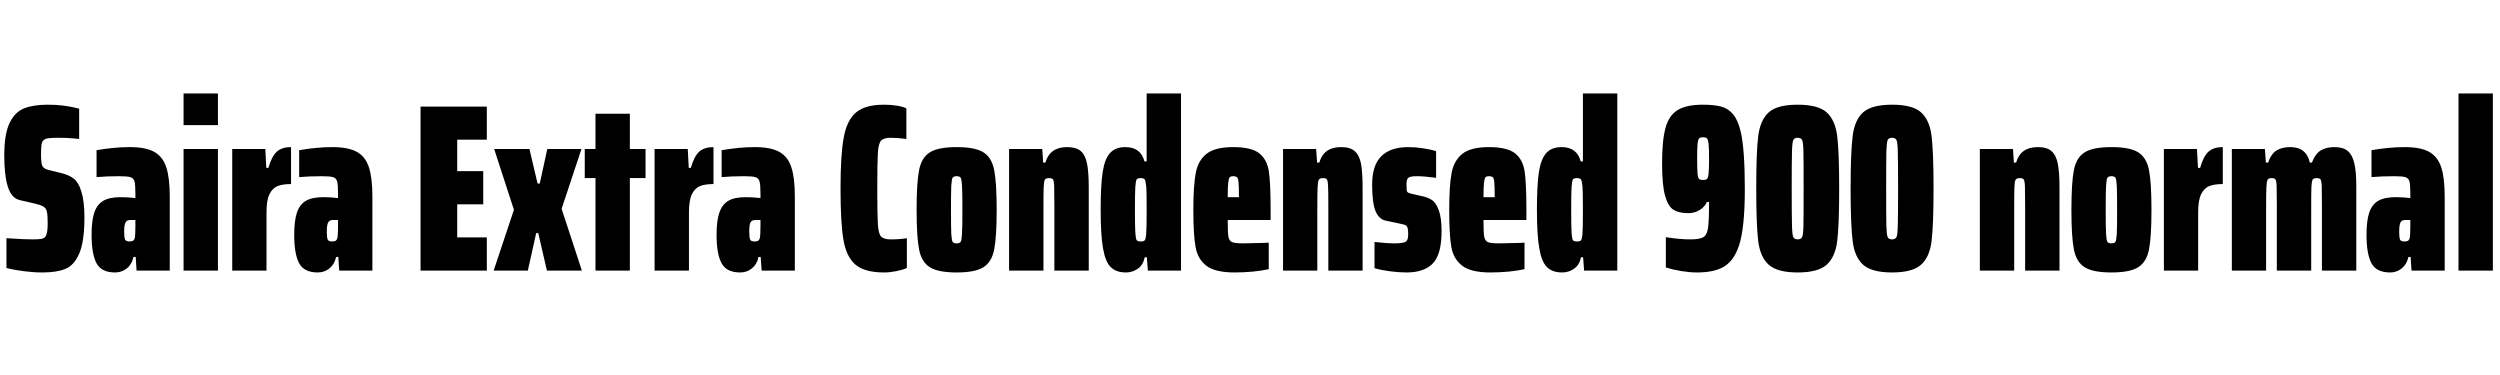 <svg xmlns="http://www.w3.org/2000/svg" xmlns:xlink="http://www.w3.org/1999/xlink" width="251.688" height="37.776"><path fill="black" d="M4.25 27.43Q3.38 27.43 2.38 27.30Q1.37 27.17 0.65 26.98L0.65 26.98L0.65 23.98Q2.40 24.10 3.26 24.10L3.26 24.10Q3.89 24.10 4.16 24.05Q4.44 24 4.58 23.81L4.58 23.81Q4.80 23.50 4.80 22.54L4.80 22.54Q4.80 21.70 4.73 21.35Q4.66 21 4.42 20.83Q4.18 20.66 3.60 20.52L3.60 20.52L1.97 20.14Q1.15 19.94 0.79 18.80Q0.43 17.66 0.43 15.65L0.43 15.65Q0.43 13.49 0.97 12.37Q1.51 11.26 2.45 10.90Q3.38 10.54 4.82 10.54L4.82 10.54Q5.66 10.54 6.36 10.63Q7.06 10.73 7.46 10.82Q7.87 10.92 7.97 10.94L7.97 10.94L7.97 13.99Q7.82 13.97 7.24 13.92Q6.65 13.87 5.90 13.87L5.90 13.87Q5.18 13.87 4.86 13.92Q4.54 13.97 4.39 14.11L4.39 14.11Q4.22 14.26 4.18 14.56Q4.13 14.86 4.13 15.50L4.13 15.50Q4.13 16.42 4.26 16.70Q4.39 16.99 4.90 17.11L4.90 17.11L6.26 17.45Q6.94 17.62 7.42 17.98Q7.90 18.34 8.18 19.25L8.18 19.25Q8.50 20.23 8.50 21.89L8.50 21.89Q8.50 24.34 7.97 25.54Q7.44 26.74 6.56 27.08Q5.69 27.43 4.25 27.43L4.25 27.43ZM11.59 27.43Q10.22 27.43 9.72 26.51Q9.22 25.58 9.22 23.64L9.22 23.64Q9.22 22.22 9.49 21.41Q9.77 20.59 10.39 20.22Q11.02 19.85 12.14 19.85L12.14 19.85Q12.91 19.85 13.63 19.94L13.63 19.94L13.63 19.42Q13.63 18.58 13.54 18.25Q13.44 17.93 13.12 17.83Q12.79 17.74 11.98 17.74L11.98 17.74Q10.73 17.74 9.72 17.83L9.72 17.83L9.72 15.12Q11.52 14.81 13.06 14.81L13.06 14.81Q14.66 14.81 15.53 15.29Q16.39 15.77 16.74 16.84Q17.09 17.90 17.09 19.80L17.09 19.80L17.09 27.24L13.75 27.24L13.66 25.87L13.44 25.87Q13.27 26.62 12.77 27.02Q12.26 27.43 11.59 27.43L11.59 27.43ZM13.03 24.31Q13.25 24.31 13.37 24.25Q13.49 24.19 13.56 24L13.56 24Q13.63 23.71 13.63 22.80L13.63 22.80L13.63 22.15L13.10 22.15Q12.77 22.15 12.64 22.39Q12.50 22.63 12.50 23.33L12.50 23.33Q12.50 23.90 12.59 24.11Q12.67 24.31 13.03 24.31L13.03 24.31ZM21.94 12.60L18.48 12.60L18.48 9.41L21.94 9.41L21.94 12.60ZM21.94 27.24L18.48 27.24L18.48 15.00L21.94 15.00L21.94 27.24ZM23.38 27.24L23.38 15.00L26.71 15.00L26.81 16.90L27.02 16.90Q27.36 15.72 27.88 15.26Q28.39 14.81 29.30 14.81L29.30 14.81L29.30 18.53Q28.46 18.53 27.95 18.73Q27.43 18.94 27.13 19.55Q26.83 20.16 26.83 21.38L26.83 21.38L26.83 27.24L23.38 27.24ZM31.99 27.43Q30.62 27.43 30.12 26.51Q29.62 25.58 29.62 23.64L29.62 23.64Q29.62 22.22 29.89 21.41Q30.17 20.59 30.79 20.22Q31.42 19.85 32.54 19.85L32.54 19.85Q33.31 19.85 34.03 19.94L34.03 19.94L34.03 19.42Q34.03 18.58 33.94 18.25Q33.84 17.93 33.52 17.83Q33.19 17.74 32.38 17.74L32.38 17.74Q31.13 17.74 30.12 17.83L30.12 17.83L30.12 15.12Q31.92 14.81 33.46 14.81L33.46 14.81Q35.06 14.81 35.93 15.29Q36.79 15.77 37.14 16.84Q37.49 17.90 37.49 19.80L37.49 19.80L37.49 27.24L34.15 27.24L34.06 25.87L33.84 25.87Q33.67 26.62 33.17 27.02Q32.66 27.43 31.99 27.43L31.99 27.43ZM33.43 24.31Q33.65 24.31 33.77 24.25Q33.89 24.19 33.96 24L33.96 24Q34.03 23.71 34.03 22.80L34.03 22.80L34.03 22.15L33.50 22.15Q33.17 22.15 33.04 22.39Q32.90 22.63 32.90 23.33L32.90 23.33Q32.90 23.90 32.99 24.11Q33.07 24.31 33.43 24.31L33.43 24.31ZM49.01 27.24L42.34 27.24L42.34 10.73L49.01 10.73L49.01 14.06L46.03 14.06L46.03 17.23L48.65 17.23L48.65 20.57L46.03 20.57L46.03 23.90L49.01 23.90L49.01 27.24ZM58.58 27.24L55.06 27.24L54.19 23.47L53.98 23.47L53.14 27.24L49.70 27.24L51.74 21.12L49.75 15.00L53.30 15.00L54.12 18.48L54.34 18.48L55.10 15.00L58.54 15.00L56.54 21.02L58.58 27.24ZM63.41 27.24L59.95 27.24L59.95 17.93L58.87 17.93L58.87 15.00L59.95 15.00L59.95 11.45L63.41 11.45L63.41 15.00L64.99 15.00L64.99 17.93L63.41 17.93L63.41 27.24ZM65.90 27.24L65.90 15.00L69.24 15.00L69.34 16.90L69.55 16.90Q69.89 15.72 70.40 15.26Q70.92 14.81 71.83 14.81L71.83 14.81L71.83 18.53Q70.99 18.53 70.48 18.73Q69.96 18.94 69.66 19.55Q69.36 20.16 69.36 21.38L69.36 21.38L69.36 27.24L65.90 27.24ZM74.52 27.43Q73.15 27.43 72.65 26.51Q72.14 25.58 72.14 23.64L72.14 23.64Q72.14 22.22 72.42 21.41Q72.70 20.59 73.32 20.22Q73.94 19.85 75.07 19.85L75.07 19.85Q75.84 19.85 76.56 19.94L76.56 19.94L76.56 19.42Q76.56 18.58 76.46 18.25Q76.37 17.93 76.04 17.83Q75.72 17.74 74.90 17.74L74.90 17.74Q73.66 17.74 72.65 17.83L72.65 17.83L72.65 15.12Q74.45 14.81 75.98 14.81L75.98 14.81Q77.59 14.81 78.46 15.29Q79.32 15.77 79.67 16.84Q80.02 17.90 80.02 19.80L80.02 19.80L80.02 27.24L76.68 27.24L76.58 25.87L76.37 25.87Q76.20 26.62 75.70 27.02Q75.19 27.43 74.52 27.43L74.52 27.43ZM75.96 24.31Q76.18 24.31 76.30 24.25Q76.42 24.19 76.49 24L76.49 24Q76.56 23.71 76.56 22.80L76.56 22.80L76.56 22.15L76.03 22.15Q75.70 22.15 75.56 22.39Q75.43 22.63 75.43 23.33L75.43 23.33Q75.43 23.90 75.52 24.11Q75.60 24.31 75.96 24.31L75.96 24.31ZM91.30 26.98Q90.89 27.17 90.23 27.30Q89.57 27.43 88.99 27.43L88.99 27.43Q87.05 27.43 86.12 26.64Q85.20 25.85 84.91 24.13Q84.62 22.42 84.62 18.98L84.62 18.98Q84.62 15.60 84.94 13.86Q85.25 12.12 86.17 11.33Q87.10 10.54 88.99 10.54L88.99 10.54Q89.69 10.54 90.32 10.64Q90.96 10.75 91.25 10.92L91.25 10.92L91.25 13.99Q90.36 13.87 89.66 13.87L89.66 13.87Q88.97 13.87 88.70 14.16Q88.44 14.45 88.38 15.38Q88.32 16.32 88.32 18.98L88.32 18.98Q88.32 21.65 88.38 22.58Q88.44 23.52 88.70 23.81Q88.97 24.10 89.66 24.10L89.66 24.10Q90.58 24.10 91.30 23.98L91.30 23.98L91.30 26.98ZM96.31 27.43Q94.44 27.43 93.61 26.90Q92.78 26.38 92.53 25.12Q92.28 23.86 92.28 21.12L92.28 21.12Q92.28 18.38 92.53 17.12Q92.78 15.86 93.61 15.34Q94.44 14.81 96.31 14.81L96.31 14.81Q98.18 14.81 99.01 15.34Q99.84 15.86 100.09 17.12Q100.34 18.38 100.34 21.12L100.34 21.12Q100.34 23.86 100.09 25.12Q99.84 26.38 99.01 26.90Q98.18 27.43 96.31 27.43L96.31 27.43ZM96.31 24.50Q96.62 24.50 96.72 24.34Q96.82 24.17 96.85 23.53Q96.89 22.90 96.89 21.12L96.89 21.12Q96.89 19.34 96.85 18.71Q96.82 18.07 96.72 17.90Q96.62 17.74 96.31 17.74L96.31 17.74Q96 17.74 95.90 17.90Q95.81 18.07 95.77 18.71Q95.74 19.34 95.74 21.12L95.74 21.12Q95.74 22.90 95.77 23.53Q95.81 24.17 95.90 24.34Q96 24.50 96.31 24.50L96.31 24.50ZM106.15 27.24L106.15 20.66Q106.15 19.18 106.13 18.68Q106.10 18.19 106.01 18.06Q105.91 17.93 105.60 17.93L105.60 17.93Q105.29 17.93 105.19 18.10Q105.10 18.26 105.07 18.84Q105.05 19.42 105.05 21.19L105.05 21.19L105.05 27.24L101.59 27.24L101.59 15.00L104.93 15.00L105.02 16.37L105.24 16.37Q105.70 14.81 107.42 14.81L107.42 14.81Q108.36 14.81 108.82 15.22Q109.27 15.62 109.44 16.48Q109.61 17.33 109.61 18.91L109.61 18.91L109.61 27.24L106.15 27.24ZM113.35 27.43Q112.37 27.43 111.83 26.90Q111.29 26.38 111.05 25.02Q110.81 23.66 110.81 21.12L110.81 21.12Q110.81 18.65 111.01 17.32Q111.22 15.98 111.76 15.40Q112.30 14.81 113.30 14.81L113.30 14.81Q114.84 14.81 115.22 16.25L115.22 16.25L115.44 16.25L115.44 9.41L118.90 9.41L118.90 27.24L115.56 27.24L115.46 25.90L115.25 25.90Q115.08 26.69 114.54 27.06Q114 27.43 113.35 27.43L113.35 27.43ZM114.84 24.31Q115.13 24.31 115.24 24.20Q115.34 24.10 115.39 23.62L115.39 23.62Q115.44 23.04 115.44 21.12L115.44 21.12Q115.44 19.15 115.39 18.72L115.39 18.72Q115.34 18.19 115.24 18.06Q115.13 17.93 114.84 17.93L114.84 17.93Q114.53 17.93 114.43 18.07Q114.34 18.22 114.30 18.80Q114.26 19.39 114.26 21.12L114.26 21.12Q114.26 22.85 114.30 23.44Q114.34 24.02 114.43 24.17Q114.53 24.31 114.84 24.31L114.84 24.31ZM127.92 21.14L127.92 22.15L123.60 22.15Q123.60 23.40 123.67 23.82Q123.74 24.24 124.03 24.37Q124.32 24.50 125.14 24.50L125.14 24.50L127.08 24.46L127.73 24.43L127.73 27.10Q127.13 27.24 126.17 27.34Q125.21 27.43 124.30 27.43L124.30 27.43Q122.35 27.43 121.46 26.76Q120.58 26.09 120.36 24.85Q120.14 23.62 120.14 21.14L120.14 21.14Q120.14 18.70 120.38 17.42Q120.62 16.15 121.48 15.48Q122.33 14.81 124.15 14.81L124.15 14.81Q125.98 14.81 126.77 15.43Q127.56 16.06 127.74 17.24Q127.92 18.43 127.92 21.14L127.92 21.14ZM124.15 17.74Q123.89 17.74 123.79 17.86Q123.70 17.98 123.65 18.40Q123.60 18.82 123.60 19.85L123.60 19.85L124.73 19.85Q124.73 18.77 124.69 18.37Q124.66 17.98 124.55 17.86Q124.44 17.74 124.15 17.74L124.15 17.74ZM133.73 27.24L133.73 20.66Q133.73 19.18 133.70 18.68Q133.68 18.19 133.58 18.06Q133.49 17.93 133.18 17.93L133.18 17.93Q132.86 17.93 132.77 18.10Q132.67 18.26 132.65 18.84Q132.62 19.42 132.62 21.19L132.62 21.19L132.62 27.24L129.17 27.24L129.17 15.00L132.50 15.00L132.60 16.37L132.82 16.37Q133.27 14.81 135 14.81L135 14.81Q135.94 14.81 136.39 15.22Q136.85 15.62 137.02 16.48Q137.18 17.33 137.18 18.91L137.18 18.91L137.18 27.24L133.73 27.24ZM141.60 27.43Q140.83 27.43 139.92 27.31Q139.01 27.19 138.38 27.00L138.38 27.00L138.38 24.36Q139.58 24.50 140.42 24.50L140.42 24.50Q141.19 24.50 141.48 24.36Q141.77 24.22 141.77 23.62L141.77 23.62Q141.77 23.16 141.72 22.97Q141.67 22.78 141.54 22.69Q141.41 22.61 141.05 22.54L141.05 22.54L139.54 22.22Q138.82 22.08 138.48 21.25Q138.14 20.42 138.14 18.58L138.14 18.58Q138.14 16.63 139.07 15.72Q139.99 14.81 141.79 14.81L141.79 14.81Q142.49 14.81 143.28 14.93Q144.07 15.05 144.58 15.22L144.58 15.22L144.58 17.90Q143.40 17.74 142.63 17.74L142.63 17.74Q141.98 17.74 141.79 17.89Q141.60 18.05 141.60 18.53L141.60 18.53Q141.60 18.98 141.62 19.15Q141.65 19.32 141.74 19.38Q141.84 19.44 142.13 19.51L142.13 19.51L143.30 19.78Q143.81 19.90 144.19 20.16Q144.58 20.42 144.85 21.17Q145.13 21.91 145.13 23.28L145.13 23.28Q145.13 25.61 144.25 26.52Q143.38 27.43 141.60 27.43L141.60 27.43ZM153.67 21.14L153.67 22.15L149.35 22.15Q149.35 23.40 149.42 23.82Q149.50 24.24 149.78 24.37Q150.07 24.50 150.89 24.50L150.89 24.50L152.83 24.46L153.48 24.43L153.48 27.10Q152.88 27.24 151.92 27.34Q150.96 27.43 150.05 27.43L150.05 27.43Q148.10 27.43 147.22 26.76Q146.33 26.09 146.11 24.85Q145.90 23.62 145.90 21.14L145.90 21.14Q145.90 18.70 146.14 17.42Q146.38 16.15 147.23 15.48Q148.08 14.81 149.90 14.81L149.90 14.81Q151.73 14.81 152.52 15.43Q153.31 16.06 153.49 17.24Q153.67 18.43 153.67 21.14L153.67 21.14ZM149.90 17.74Q149.64 17.74 149.54 17.86Q149.45 17.98 149.40 18.40Q149.35 18.82 149.35 19.85L149.35 19.85L150.48 19.85Q150.48 18.77 150.44 18.37Q150.41 17.98 150.30 17.86Q150.19 17.74 149.90 17.74L149.90 17.74ZM157.27 27.43Q156.29 27.43 155.75 26.90Q155.21 26.38 154.97 25.02Q154.73 23.66 154.73 21.12L154.73 21.12Q154.73 18.65 154.93 17.32Q155.14 15.98 155.68 15.40Q156.22 14.81 157.22 14.81L157.22 14.81Q158.76 14.81 159.14 16.25L159.14 16.25L159.36 16.25L159.36 9.41L162.82 9.41L162.82 27.24L159.48 27.24L159.38 25.90L159.17 25.90Q159 26.69 158.46 27.06Q157.92 27.43 157.27 27.43L157.27 27.43ZM158.76 24.31Q159.05 24.31 159.16 24.20Q159.26 24.10 159.31 23.62L159.31 23.62Q159.36 23.04 159.36 21.12L159.36 21.12Q159.36 19.15 159.31 18.72L159.31 18.72Q159.26 18.19 159.16 18.06Q159.05 17.93 158.76 17.93L158.76 17.93Q158.45 17.93 158.35 18.07Q158.26 18.22 158.22 18.80Q158.18 19.39 158.18 21.12L158.18 21.12Q158.18 22.85 158.22 23.44Q158.26 24.02 158.35 24.17Q158.45 24.31 158.76 24.31L158.76 24.31ZM170.86 27.43Q170.14 27.43 169.26 27.29Q168.38 27.14 167.71 26.93L167.71 26.93L167.71 23.88Q169.10 24.10 170.18 24.10L170.18 24.10Q171.14 24.10 171.50 23.87Q171.86 23.64 171.96 22.93Q172.06 22.22 172.06 20.33L172.06 20.33L171.84 20.33Q171.65 20.81 171.13 21.13Q170.62 21.46 169.97 21.46L169.97 21.46Q169.03 21.46 168.48 21.12Q167.93 20.78 167.63 19.70Q167.33 18.62 167.33 16.44L167.33 16.44Q167.33 14.11 167.68 12.86Q168.02 11.62 168.90 11.08Q169.78 10.54 171.43 10.54L171.43 10.54Q172.61 10.54 173.32 10.74Q174.02 10.94 174.50 11.53Q174.98 12.12 175.25 13.27L175.25 13.27Q175.66 15.05 175.66 19.03L175.66 19.03Q175.66 22.94 175.08 24.70L175.08 24.70Q174.60 26.18 173.62 26.81Q172.63 27.43 170.86 27.43L170.86 27.43ZM171.46 18.12Q171.74 18.12 171.85 18.02Q171.96 17.93 172.01 17.50Q172.06 17.06 172.06 16.01L172.06 16.01Q172.06 14.90 172.01 14.47Q171.96 14.04 171.85 13.93Q171.74 13.82 171.46 13.82L171.46 13.82Q171.17 13.82 171.06 13.93Q170.95 14.04 170.90 14.48Q170.86 14.93 170.86 16.01L170.86 16.01Q170.86 17.06 170.90 17.50Q170.95 17.93 171.06 18.02Q171.17 18.12 171.46 18.12L171.46 18.12ZM180.98 27.43Q178.94 27.43 178.08 26.66Q177.22 25.90 177.01 24.29Q176.81 22.68 176.81 18.98L176.81 18.98Q176.81 15.29 177.01 13.68Q177.22 12.07 178.08 11.30Q178.94 10.54 180.98 10.54L180.98 10.54Q183.02 10.54 183.89 11.30Q184.75 12.07 184.96 13.68Q185.16 15.29 185.16 18.98L185.16 18.98Q185.16 22.68 184.96 24.29Q184.75 25.90 183.89 26.66Q183.02 27.43 180.98 27.43L180.98 27.43ZM180.98 24.10Q181.32 24.10 181.43 23.87Q181.54 23.64 181.56 22.73Q181.58 21.82 181.58 18.98L181.58 18.98Q181.58 16.15 181.56 15.24Q181.54 14.33 181.43 14.10Q181.32 13.87 180.98 13.87L180.98 13.87Q180.65 13.87 180.54 14.10Q180.43 14.33 180.41 15.24Q180.38 16.15 180.38 18.98L180.38 18.98Q180.38 21.82 180.41 22.73Q180.43 23.64 180.54 23.87Q180.65 24.10 180.98 24.10L180.98 24.10ZM190.49 27.43Q188.45 27.43 187.58 26.66Q186.72 25.90 186.52 24.29Q186.31 22.68 186.31 18.98L186.31 18.98Q186.31 15.29 186.52 13.68Q186.72 12.07 187.58 11.30Q188.45 10.54 190.49 10.54L190.49 10.54Q192.53 10.54 193.39 11.30Q194.26 12.07 194.46 13.68Q194.66 15.29 194.66 18.98L194.66 18.98Q194.66 22.68 194.46 24.29Q194.26 25.90 193.39 26.66Q192.53 27.43 190.49 27.43L190.49 27.43ZM190.49 24.10Q190.82 24.10 190.93 23.87Q191.04 23.64 191.06 22.73Q191.09 21.82 191.09 18.98L191.09 18.98Q191.09 16.15 191.06 15.24Q191.04 14.33 190.93 14.10Q190.82 13.87 190.49 13.87L190.49 13.87Q190.15 13.87 190.04 14.10Q189.94 14.33 189.91 15.24Q189.89 16.15 189.89 18.98L189.89 18.98Q189.89 21.82 189.91 22.73Q189.94 23.64 190.04 23.87Q190.15 24.10 190.49 24.10L190.49 24.10ZM203.88 27.24L203.88 20.66Q203.88 19.18 203.86 18.68Q203.83 18.19 203.74 18.06Q203.64 17.93 203.33 17.93L203.33 17.93Q203.02 17.93 202.92 18.10Q202.82 18.26 202.80 18.84Q202.78 19.42 202.78 21.19L202.78 21.19L202.78 27.24L199.32 27.24L199.32 15.00L202.66 15.00L202.75 16.37L202.97 16.37Q203.42 14.81 205.15 14.81L205.15 14.81Q206.09 14.81 206.54 15.22Q207.00 15.62 207.17 16.48Q207.34 17.33 207.34 18.91L207.34 18.91L207.34 27.24L203.88 27.24ZM212.57 27.43Q210.70 27.43 209.87 26.90Q209.04 26.38 208.79 25.12Q208.54 23.86 208.54 21.12L208.54 21.12Q208.54 18.38 208.79 17.12Q209.04 15.86 209.87 15.34Q210.70 14.81 212.57 14.81L212.57 14.81Q214.44 14.81 215.27 15.34Q216.10 15.86 216.35 17.12Q216.60 18.38 216.60 21.12L216.60 21.12Q216.60 23.86 216.35 25.12Q216.10 26.38 215.27 26.90Q214.44 27.43 212.57 27.43L212.57 27.43ZM212.57 24.50Q212.88 24.50 212.98 24.34Q213.07 24.17 213.11 23.53Q213.14 22.90 213.14 21.12L213.14 21.12Q213.14 19.34 213.11 18.71Q213.07 18.07 212.98 17.90Q212.88 17.74 212.57 17.74L212.57 17.74Q212.26 17.74 212.16 17.90Q212.06 18.07 212.03 18.71Q211.99 19.34 211.99 21.12L211.99 21.12Q211.99 22.90 212.03 23.53Q212.06 24.17 212.16 24.34Q212.26 24.50 212.57 24.50L212.57 24.50ZM217.85 27.24L217.85 15.00L221.18 15.00L221.28 16.90L221.50 16.90Q221.83 15.72 222.35 15.26Q222.86 14.81 223.78 14.81L223.78 14.81L223.78 18.53Q222.94 18.53 222.42 18.73Q221.90 18.94 221.60 19.55Q221.30 20.16 221.30 21.38L221.30 21.38L221.30 27.24L217.85 27.24ZM233.76 27.24L233.76 20.66Q233.76 19.18 233.74 18.68Q233.71 18.19 233.62 18.06Q233.52 17.93 233.21 17.93L233.21 17.93Q232.92 17.93 232.82 18.10Q232.73 18.26 232.70 18.84Q232.68 19.42 232.68 21.19L232.68 21.19L232.68 27.24L229.22 27.24L229.22 20.66Q229.22 19.18 229.20 18.68Q229.18 18.19 229.08 18.06Q228.98 17.93 228.67 17.93L228.67 17.93Q228.38 17.93 228.29 18.10Q228.19 18.26 228.17 18.84Q228.14 19.42 228.14 21.19L228.14 21.19L228.14 27.24L224.69 27.24L224.69 15.00L228.02 15.00L228.12 16.37L228.34 16.37Q228.65 15.48 229.20 15.14Q229.75 14.81 230.57 14.81L230.57 14.81Q232.20 14.81 232.54 16.37L232.54 16.37L232.75 16.37Q233.09 15.48 233.65 15.14Q234.22 14.81 235.01 14.81L235.01 14.81Q235.90 14.81 236.36 15.20Q236.83 15.60 237.02 16.44Q237.22 17.28 237.22 18.70L237.22 18.70L237.22 27.24L233.76 27.24ZM240.62 27.43Q239.26 27.43 238.75 26.51Q238.25 25.58 238.25 23.64L238.25 23.64Q238.25 22.22 238.52 21.41Q238.80 20.59 239.42 20.22Q240.05 19.85 241.18 19.85L241.18 19.85Q241.94 19.85 242.66 19.94L242.66 19.94L242.66 19.42Q242.66 18.58 242.57 18.25Q242.47 17.93 242.15 17.83Q241.82 17.74 241.01 17.74L241.01 17.74Q239.76 17.74 238.75 17.83L238.75 17.83L238.75 15.12Q240.55 14.81 242.09 14.81L242.09 14.81Q243.70 14.81 244.56 15.29Q245.42 15.77 245.77 16.84Q246.12 17.90 246.12 19.80L246.12 19.80L246.12 27.24L242.78 27.24L242.69 25.87L242.47 25.87Q242.30 26.62 241.80 27.02Q241.30 27.43 240.62 27.43L240.62 27.43ZM242.06 24.31Q242.28 24.31 242.40 24.25Q242.52 24.19 242.59 24L242.59 24Q242.66 23.71 242.66 22.80L242.66 22.80L242.66 22.15L242.14 22.15Q241.80 22.15 241.67 22.39Q241.54 22.63 241.54 23.33L241.54 23.33Q241.54 23.90 241.62 24.11Q241.70 24.31 242.06 24.31L242.06 24.31ZM250.97 27.24L247.51 27.24L247.51 9.41L250.97 9.41L250.97 27.24Z"/></svg>